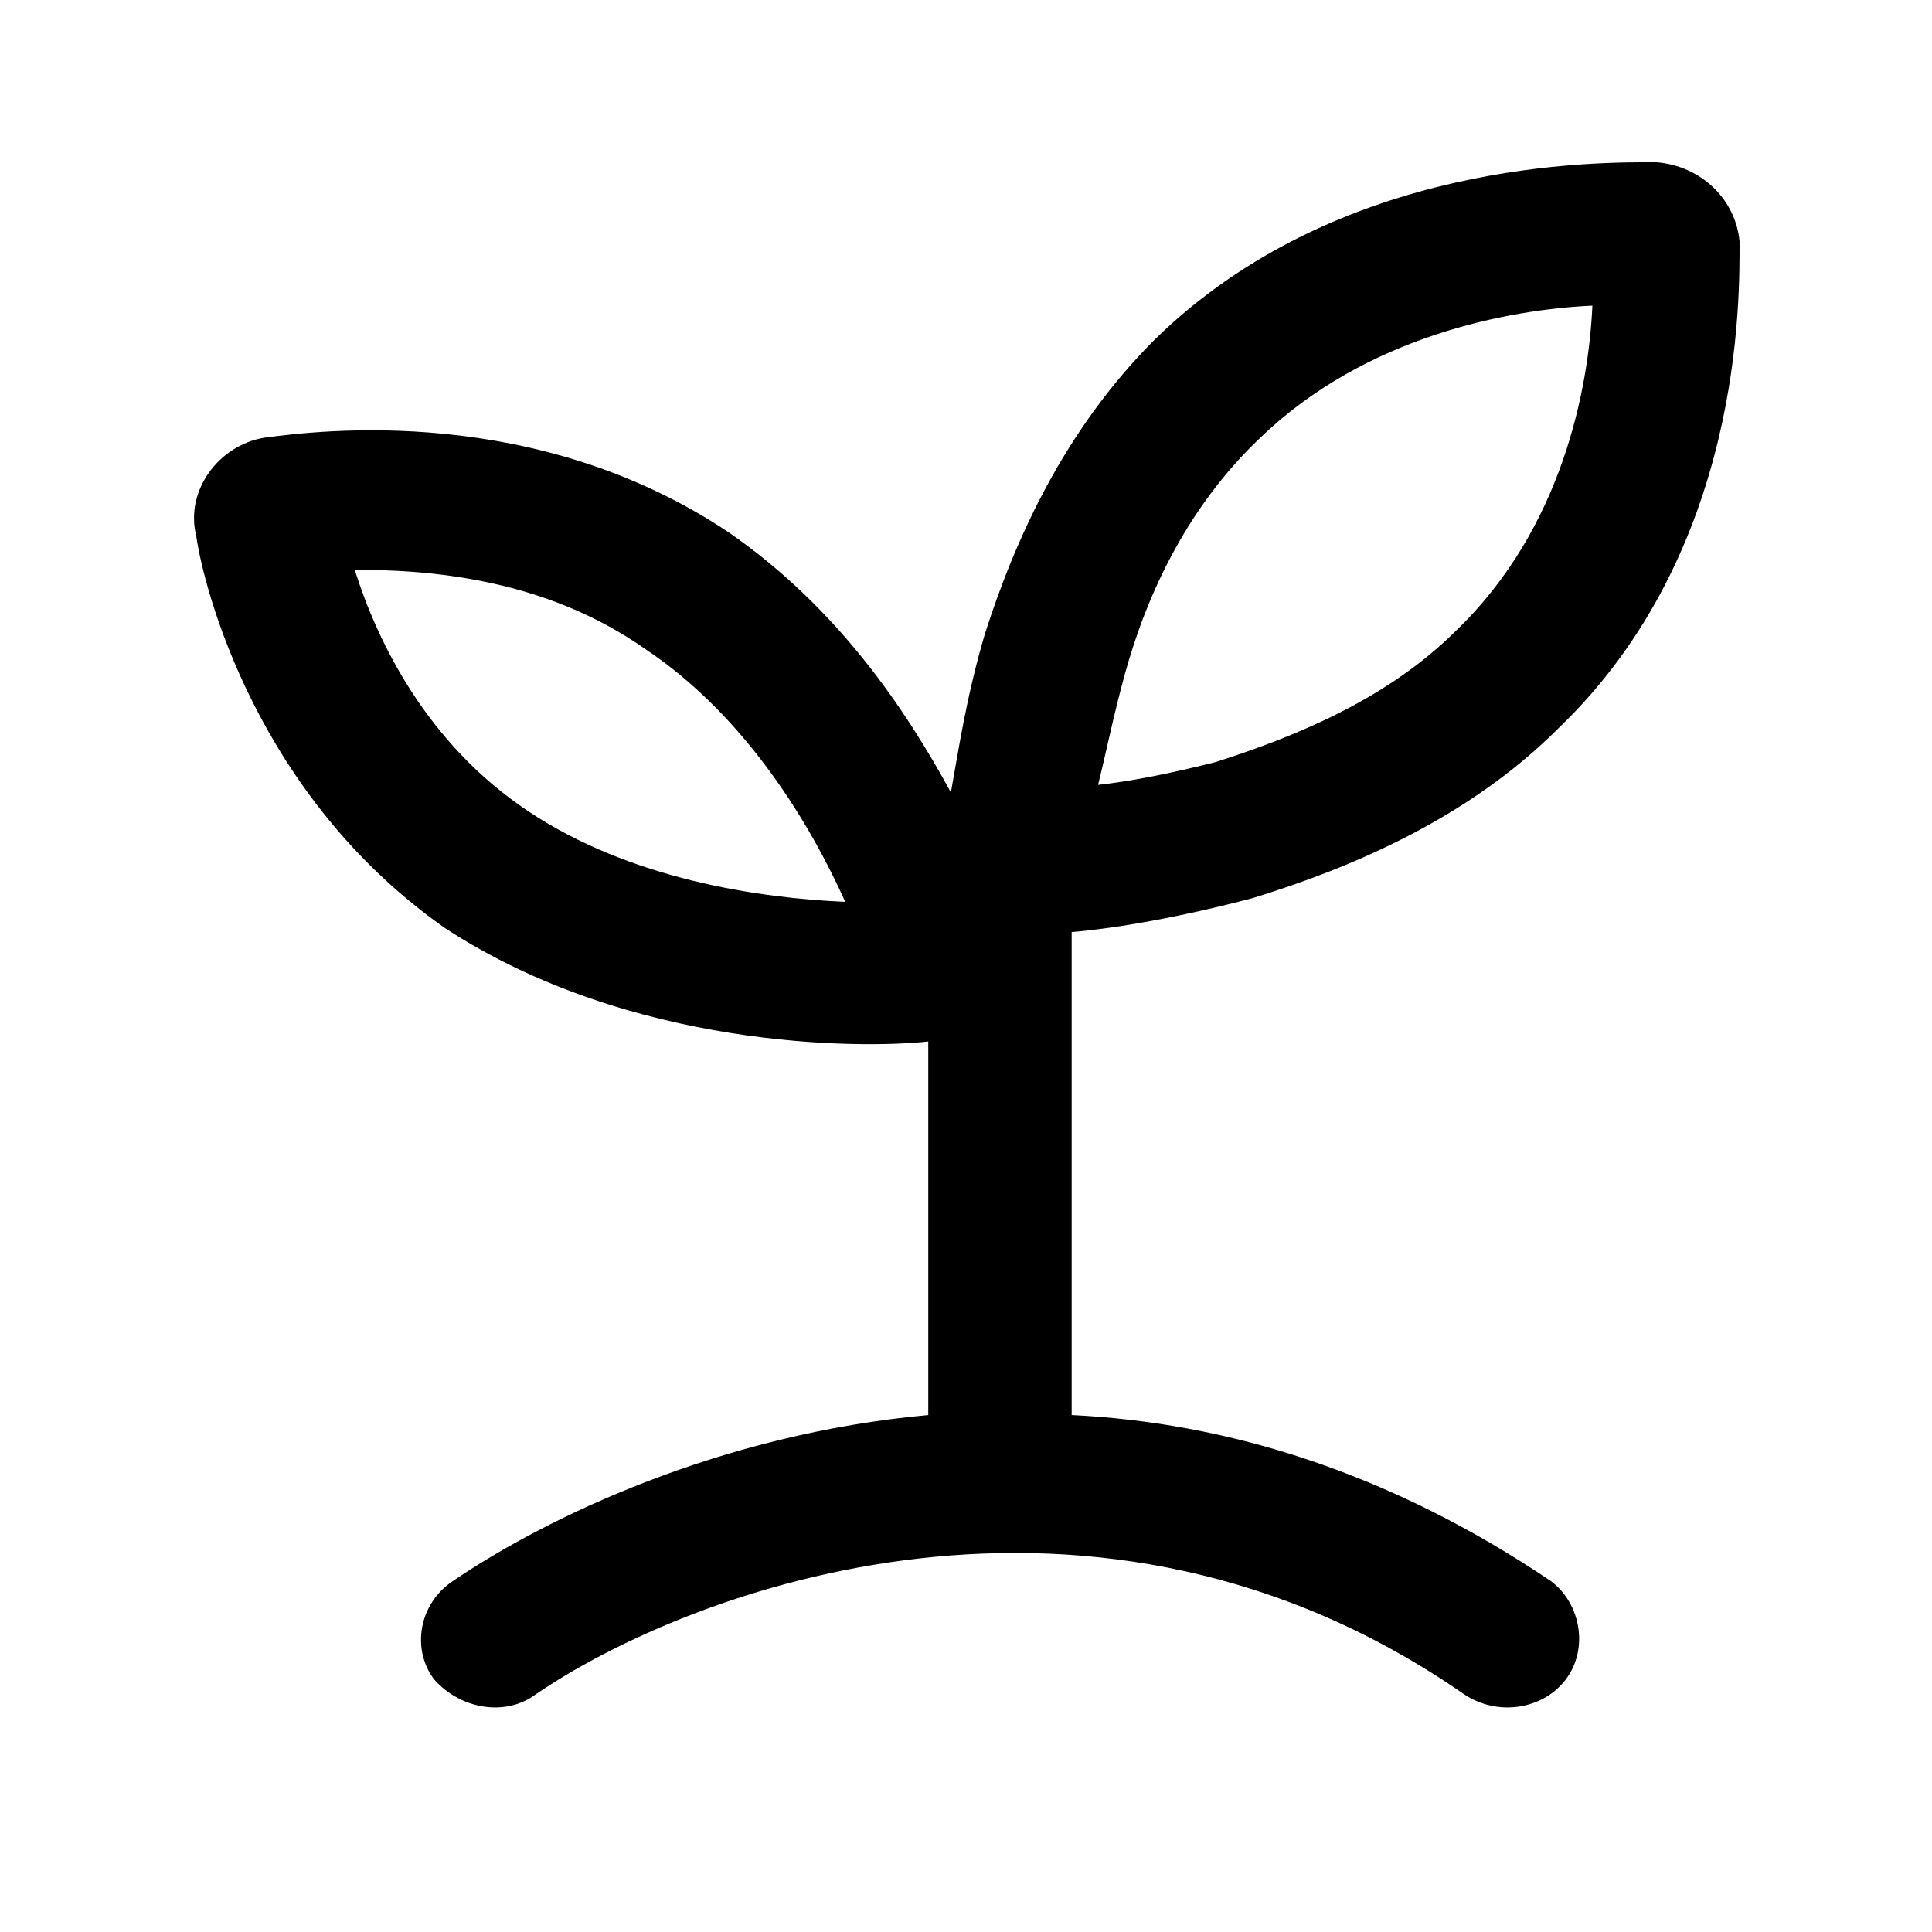 <svg xmlns="http://www.w3.org/2000/svg" viewBox="0 0 512 512">
    <path d="m461 64c-1-11-10-20-22-21-15 0-84-1-133 47-24 24-37 53-45 78-5 17-7 31-9 42l0 0c-12-22-30-49-59-69-51-34-108-27-123-25-12 2-21 14-18 26 2 14 16 69 66 104 49 32 110 32 128 30l0 99c-55 5-101 27-126 44-9 6-11 18-5 26 7 8 19 10 27 4 41-28 148-68 246 0 9 6 21 4 27-4 6-8 4-20-4-26-43-29-86-42-127-44l0-128c12-1 29-4 48-9 26-8 57-21 81-45 49-47 48-114 48-129z m-127 52c28-27 66-34 88-35-1 22-8 59-36 86-18 18-42 28-64 35-12 3-22 5-31 6 2-8 4-18 7-29 6-22 17-45 36-63z m-194 99c-27-18-40-45-46-64 19 0 50 2 77 21 27 18 44 47 53 67-23-1-57-6-84-24z"/>
</svg>
